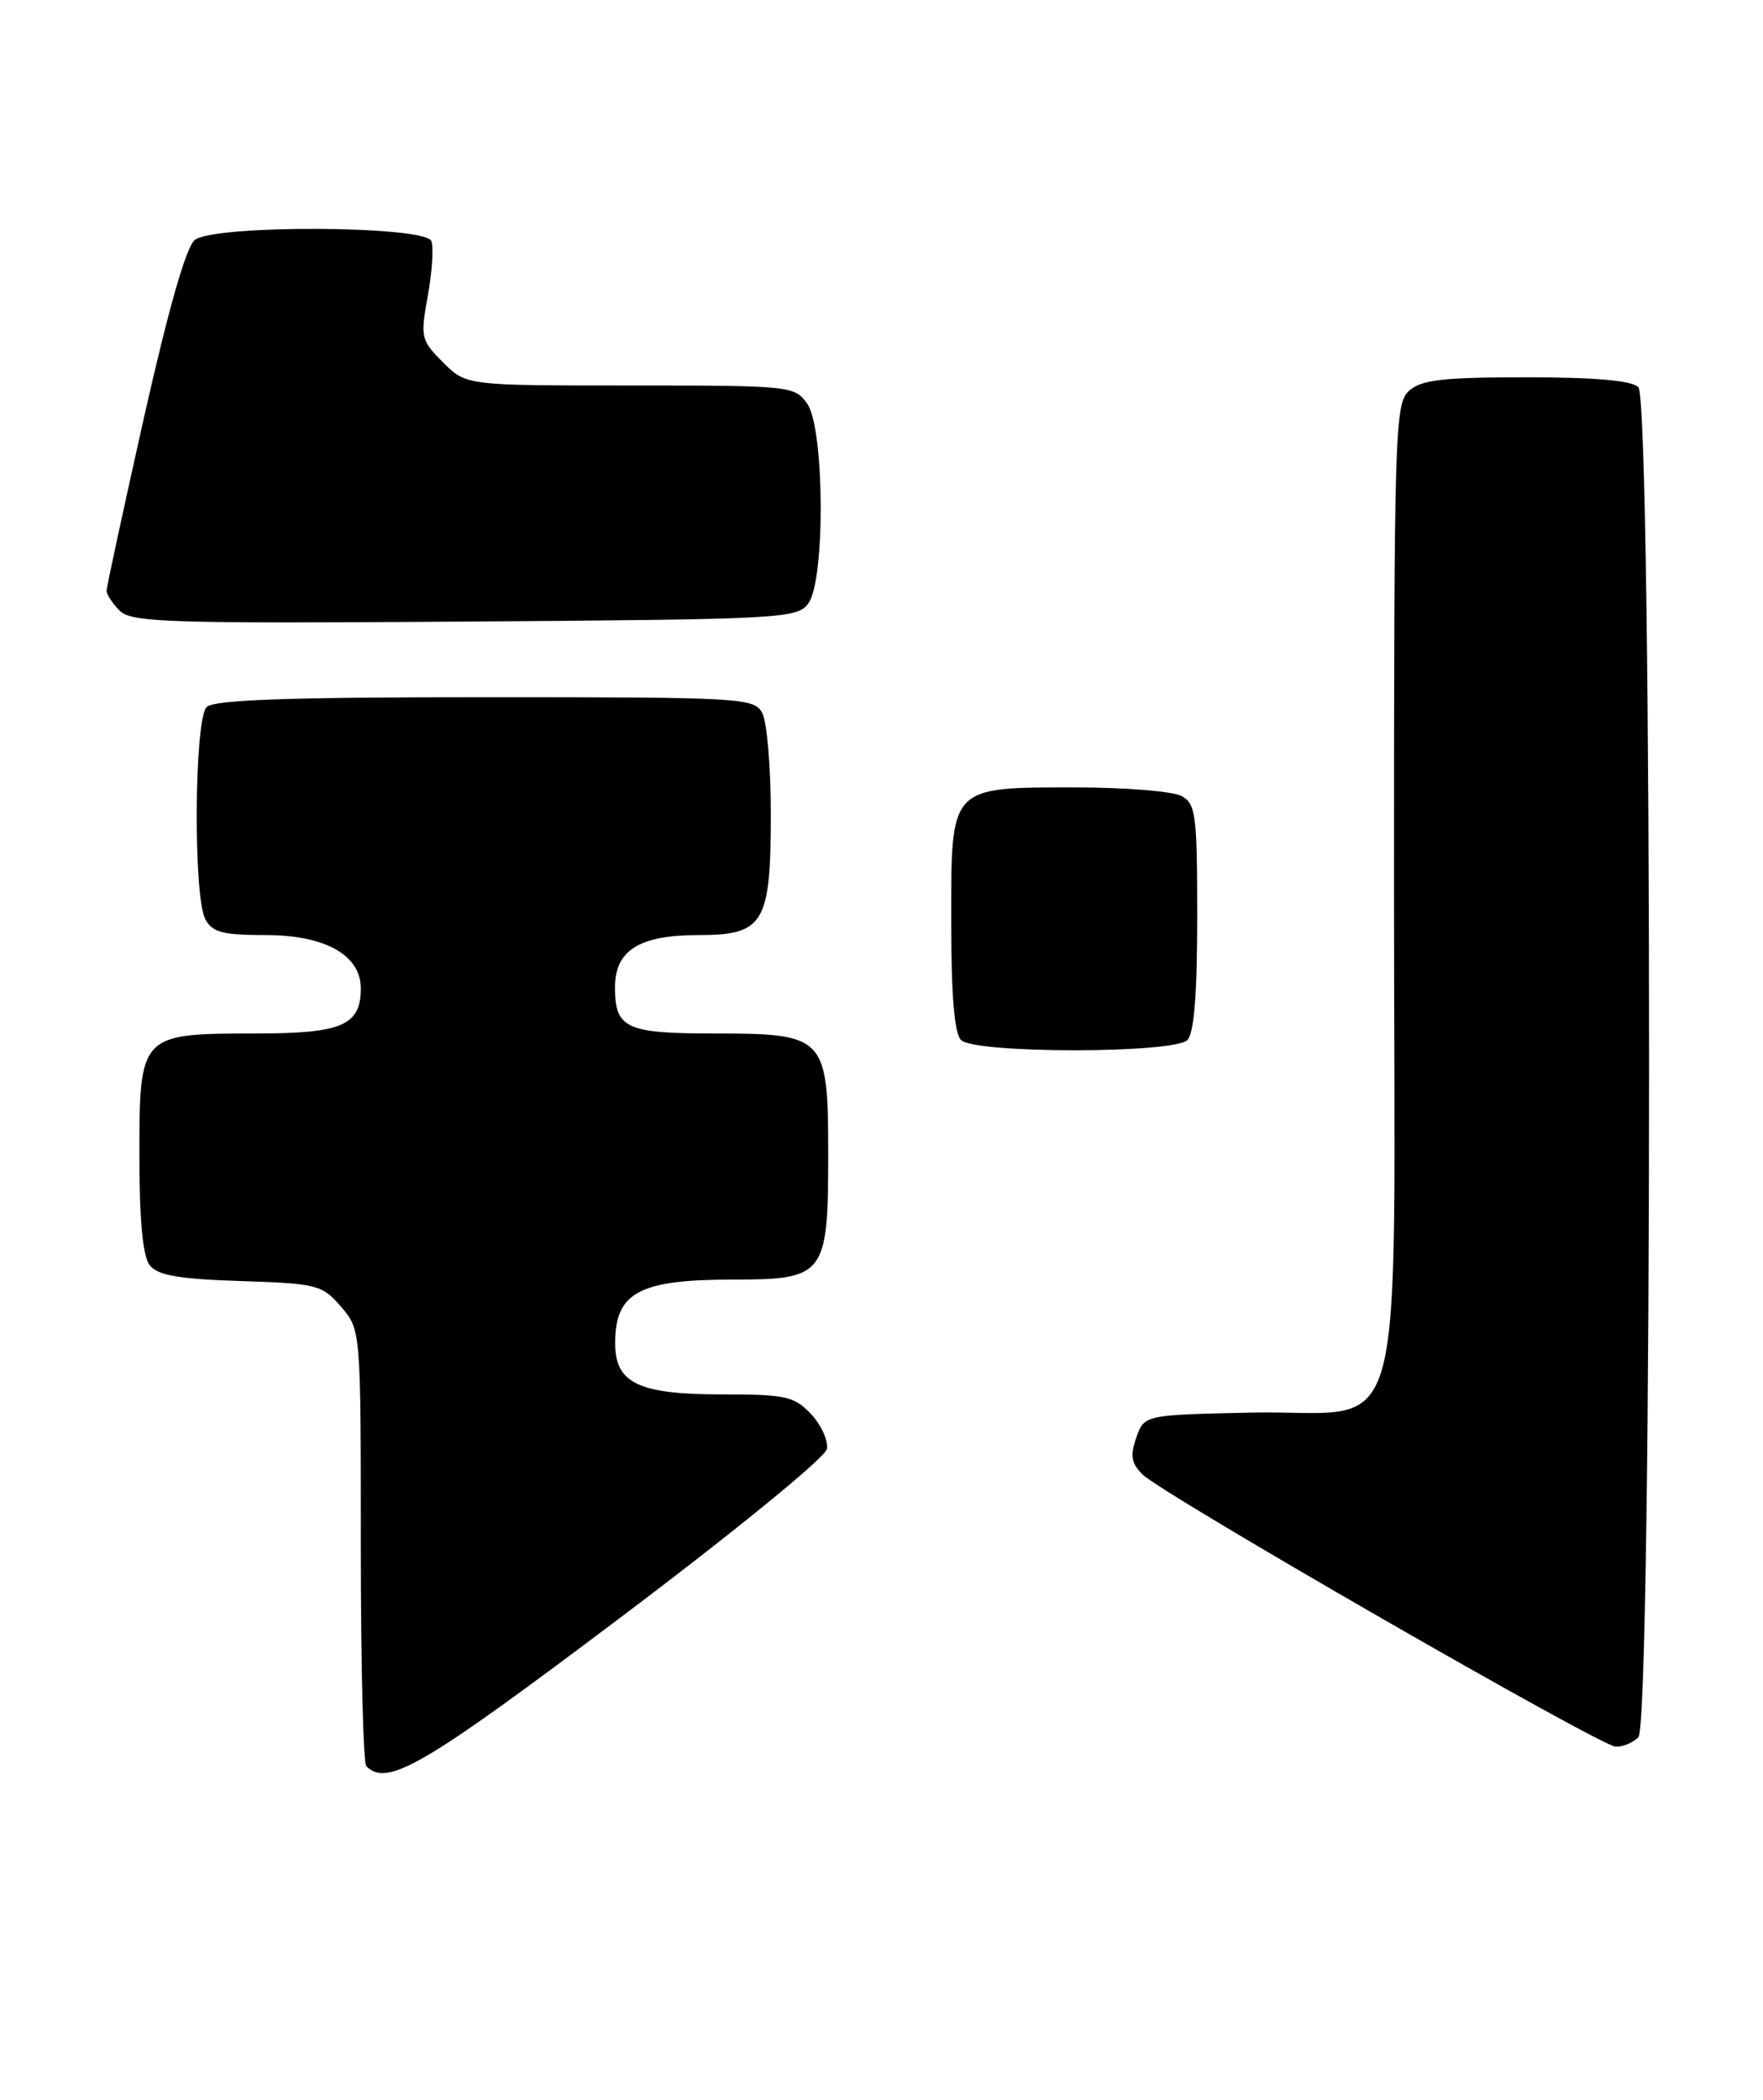 <?xml version="1.0" encoding="UTF-8" standalone="no"?>
<!DOCTYPE svg PUBLIC "-//W3C//DTD SVG 1.1//EN" "http://www.w3.org/Graphics/SVG/1.1/DTD/svg11.dtd" >
<svg xmlns="http://www.w3.org/2000/svg" xmlns:xlink="http://www.w3.org/1999/xlink" version="1.1" viewBox="0 0 215 256">
 <g >
 <path fill="currentColor"
d=" M 75.60 197.25 C 89.50 186.79 100.65 177.69 100.84 176.66 C 101.03 175.65 100.16 173.74 98.92 172.41 C 96.86 170.23 95.85 170.00 88.05 170.00 C 77.82 170.00 74.99 168.63 75.02 163.69 C 75.04 157.56 77.96 156.00 89.38 156.00 C 100.60 156.00 101.00 155.48 101.00 140.78 C 101.00 126.37 100.65 126.00 87.20 126.00 C 76.32 126.00 75.00 125.39 75.00 120.36 C 75.00 115.86 77.97 114.00 85.17 114.00 C 93.17 114.00 94.00 112.60 94.00 99.21 C 94.00 93.52 93.53 88.00 92.96 86.93 C 91.97 85.08 90.53 85.00 59.16 85.00 C 35.01 85.00 26.08 85.32 25.20 86.20 C 23.69 87.71 23.55 109.29 25.04 112.07 C 25.89 113.67 27.17 114.00 32.40 114.00 C 39.65 114.00 44.00 116.44 44.00 120.50 C 44.00 125.02 41.70 126.00 31.15 126.00 C 17.07 126.00 17.00 126.07 17.00 140.87 C 17.00 148.74 17.41 153.15 18.25 154.24 C 19.22 155.49 21.73 155.93 29.34 156.18 C 38.69 156.48 39.29 156.64 41.59 159.31 C 44.00 162.11 44.00 162.11 44.00 188.39 C 44.00 202.84 44.30 214.97 44.67 215.33 C 47.22 217.89 51.60 215.33 75.60 197.25 Z  M 199.80 211.80 C 201.54 210.06 201.54 48.94 199.80 47.20 C 198.99 46.39 194.50 46.00 186.13 46.00 C 175.93 46.00 173.32 46.30 171.83 47.65 C 170.10 49.22 170.00 52.43 170.00 108.48 C 170.00 179.31 172.07 171.79 152.49 172.22 C 139.55 172.50 139.55 172.50 138.57 175.27 C 137.81 177.45 137.96 178.39 139.31 179.74 C 141.72 182.15 195.17 212.90 197.05 212.95 C 197.90 212.98 199.14 212.46 199.80 211.80 Z  M 144.80 126.80 C 145.62 125.98 146.00 121.21 146.00 111.84 C 146.00 99.25 145.83 97.98 144.07 97.04 C 143.00 96.47 137.25 96.00 131.29 96.00 C 115.71 96.00 116.00 95.69 116.00 112.36 C 116.00 121.32 116.39 125.99 117.20 126.80 C 118.86 128.46 143.14 128.46 144.80 126.80 Z  M 98.58 73.56 C 100.66 70.71 100.56 52.24 98.44 49.22 C 96.92 47.05 96.42 47.00 76.87 47.00 C 56.85 47.00 56.85 47.00 54.03 44.18 C 51.33 41.48 51.25 41.13 52.17 36.07 C 52.70 33.16 52.89 30.16 52.60 29.39 C 51.87 27.50 26.19 27.37 23.76 29.25 C 22.71 30.07 20.56 37.58 17.57 50.85 C 15.06 62.04 13.00 71.57 13.00 72.03 C 13.00 72.48 13.72 73.58 14.60 74.46 C 16.03 75.89 20.63 76.03 56.69 75.78 C 95.42 75.51 97.22 75.42 98.58 73.56 Z "/>
</g>
</svg>